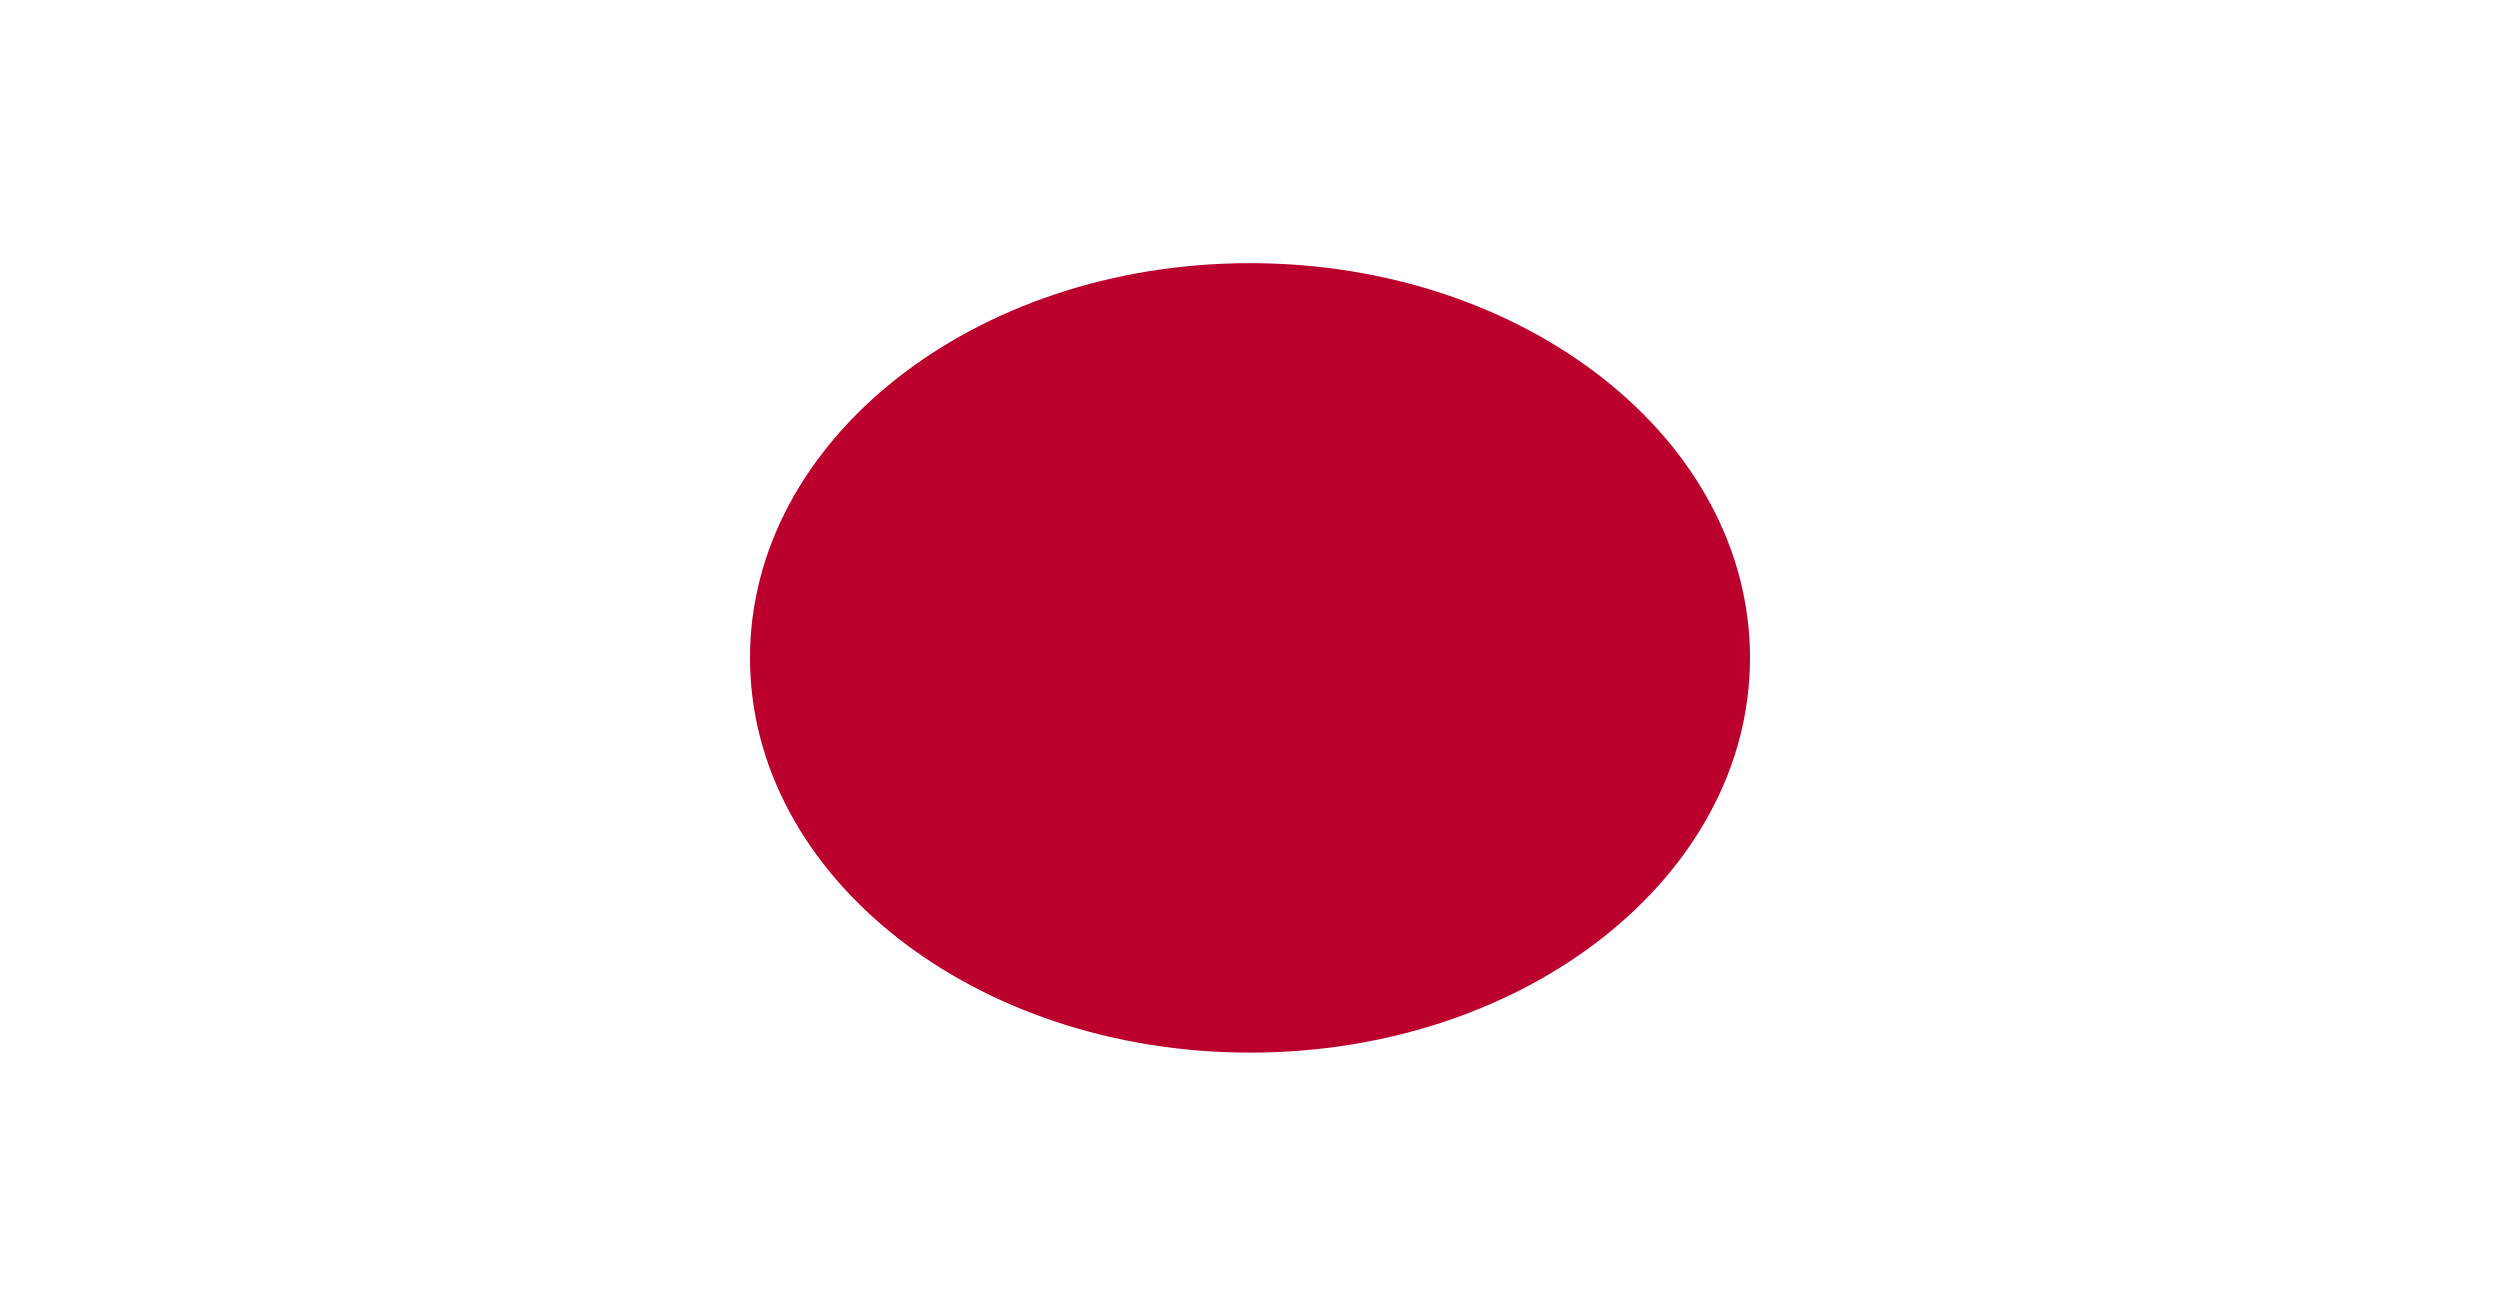 <?xml version="1.0" encoding="UTF-8"?>
<svg xmlns="http://www.w3.org/2000/svg" xmlns:xlink="http://www.w3.org/1999/xlink" width="380pt" height="200pt" viewBox="0 0 1900 1000" version="1.1">
<g id="surface1">
<rect x="0" y="0" width="1900" height="1000" style="fill:rgb(100%,100%,100%);fill-opacity:1;stroke:none;"/>
<path style=" stroke:none;fill-rule:nonzero;fill:rgb(73.725%,0%,17.647%);fill-opacity:1;" d="M 1330 500 C 1330 665.684 1159.867 800 950 800 C 740.133 800 570 665.684 570 500 C 570 334.316 740.133 200 950 200 C 1159.867 200 1330 334.316 1330 500 Z M 1330 500 "/>
</g>
</svg>
